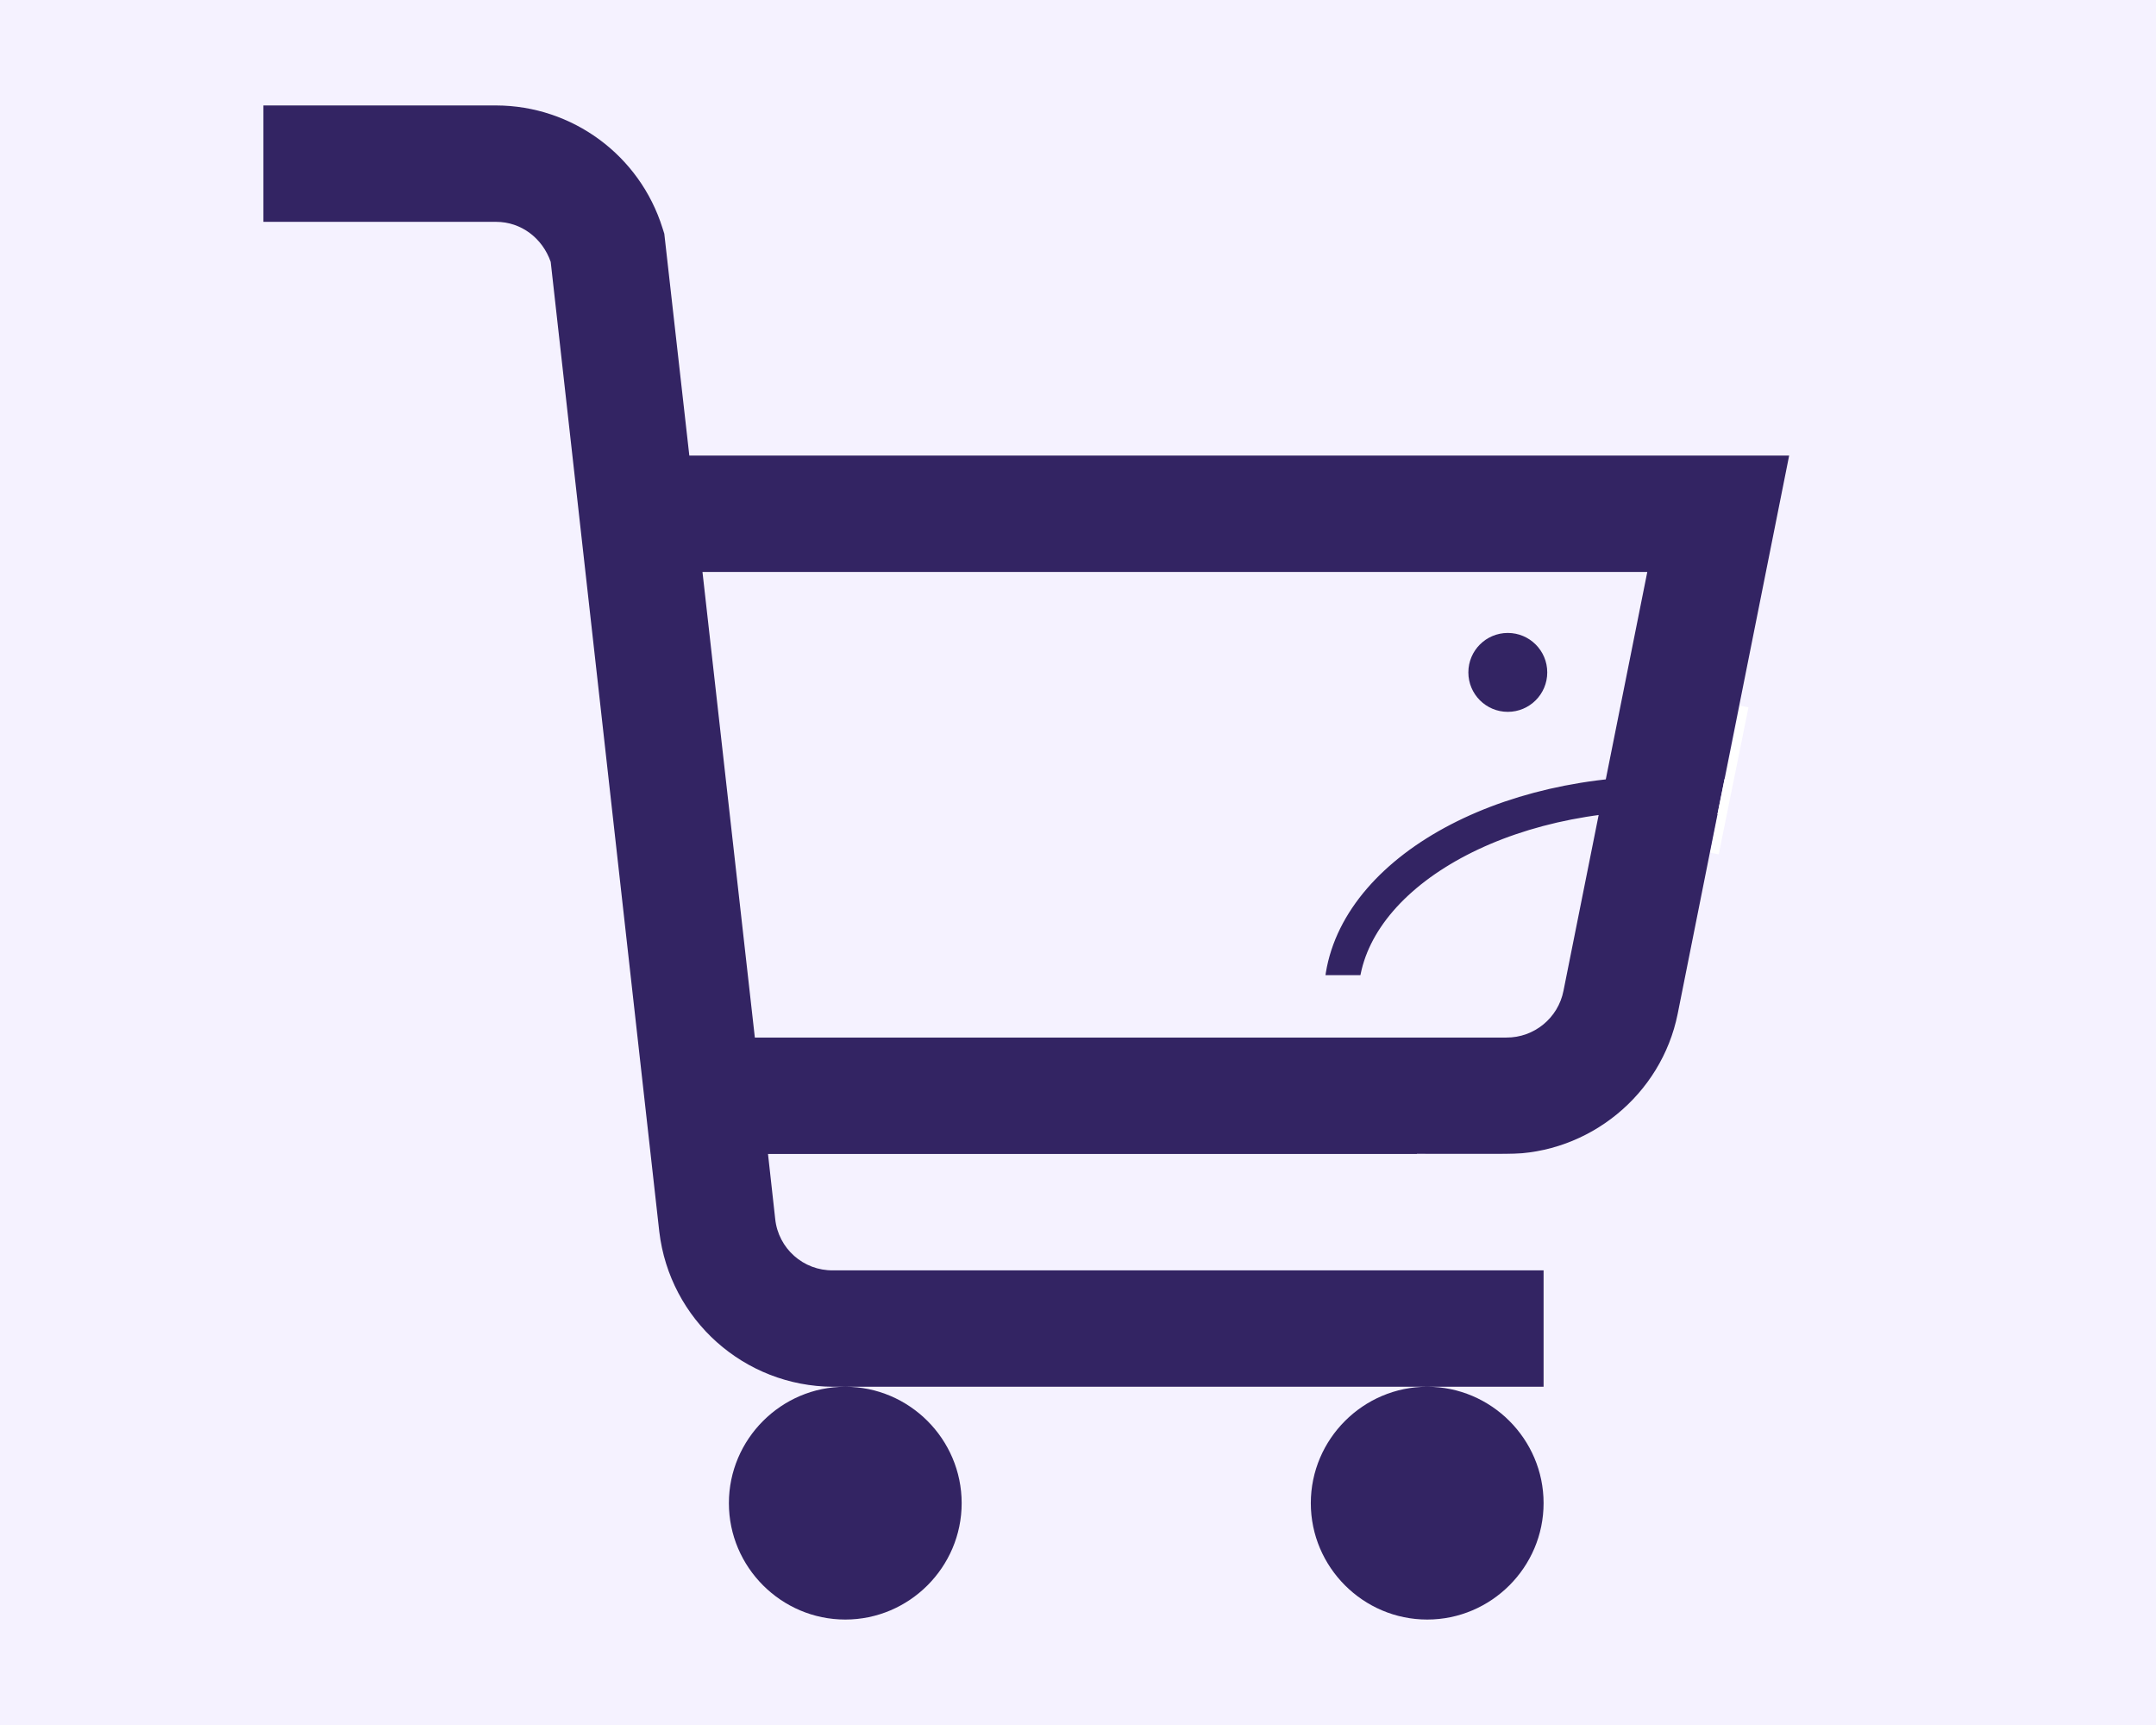 <?xml version="1.0" encoding="UTF-8" standalone="no"?><!-- Generator: Gravit.io --><svg xmlns="http://www.w3.org/2000/svg" xmlns:xlink="http://www.w3.org/1999/xlink" style="isolation:isolate" viewBox="0 0 250 200" width="250pt" height="200pt"><rect x="0" y="0" width="250" height="200" fill="#808080" stroke="none"/><defs><clipPath id="_clipPath_xQmt5oK3e0duoJZJRXjHOxpEIrq6vaaX"><rect width="250" height="200"/></clipPath></defs><g clip-path="url(#_clipPath_xQmt5oK3e0duoJZJRXjHOxpEIrq6vaaX)"><rect width="250" height="200" style="fill:rgb(245,242,255)"/><rect x="3.831" y="5.618" width="235.253" height="188.553" transform="matrix(1,0,0,1,0,0)" fill="rgb(245,242,255)"/><circle vector-effect="non-scaling-stroke" cx="174.838" cy="77.959" r="4.574" fill="rgb(51,36,99)"/><path d=" M 208.744 94.196 C 221.528 97.933 230.393 106.081 230.393 115.52 C 230.393 128.504 213.618 139.045 192.955 139.045 C 172.292 139.045 155.517 128.504 155.517 115.52 C 155.517 102.536 172.292 91.994 192.955 91.994 C 197.868 91.994 202.562 92.59 206.852 93.687" fill="none" vector-effect="non-scaling-stroke" stroke-width="4" stroke="rgb(51,36,99)" stroke-linejoin="miter" stroke-linecap="square" stroke-miterlimit="3"/><path d=" M 206.852 93.687 C 207.49 93.847 208.12 94.017 208.744 94.196" fill="none" vector-effect="non-scaling-stroke" stroke-width="4" stroke="rgb(0,0,0)" stroke-linejoin="miter" stroke-linecap="square" stroke-miterlimit="3"/><rect x="141.121" y="113.062" width="30.548" height="7.251" transform="matrix(1,0,0,1,0,0)" fill="rgb(245,242,255)"/><rect x="194.168" y="84.212" width="40.247" height="76.896" transform="matrix(0.985,0.174,-0.174,0.985,24.577,-35.374)" fill="rgb(245,242,255)"/><path d=" M 30.538 12.226 L 30.538 25.721 L 57.528 25.721 C 60.43 25.721 62.9 27.611 63.858 30.364 L 76.449 142.807 C 77.662 153.028 86.306 160.739 96.598 160.783 L 178.987 160.783 L 178.987 147.288 L 96.598 147.288 C 93.16 147.335 90.253 144.755 89.89 141.336 L 89.054 133.793 L 174.669 133.793 C 184.25 133.793 192.644 126.937 194.534 117.558 L 207.462 52.82 L 79.931 52.82 L 77.029 27.098 L 76.827 26.463 C 74.193 18.013 66.38 12.249 57.528 12.226 L 30.538 12.226 Z  M 165.492 160.783 C 158.069 160.783 151.996 166.856 151.996 174.279 C 151.996 181.701 158.069 187.774 165.492 187.774 C 172.914 187.774 178.987 181.701 178.987 174.279 C 178.987 166.856 172.914 160.783 165.492 160.783 Z  M 98.015 160.783 C 90.592 160.783 84.519 166.856 84.519 174.279 C 84.519 181.701 90.592 187.774 98.015 187.774 C 105.437 187.774 111.51 181.701 111.51 174.279 C 111.51 166.856 105.437 160.783 98.015 160.783 Z  M 81.456 66.315 L 191.012 66.315 L 181.295 114.872 C 180.673 118.036 177.893 120.312 174.669 120.297 L 87.529 120.297 L 81.456 66.315 Z " fill="rgb(51,36,99)"/><path d=" M 199.75 94.25 C 200.956 93.163 201.123 91.575 201.625 90.125" fill="none"/><path d=" M 203.5 88.5 C 202.785 97.049 202.913 101.77 207.25 91.125" fill="none"/><path d=" M 207.625 90.625 C 206.471 90.288 205.458 89.625 204.375 89.125" fill="none"/><line x1="204.375" y1="93.625" x2="217.375" y2="91.5"/><line x1="198.906" y1="98.469" x2="202.156" y2="82.406" vector-effect="non-scaling-stroke" stroke-width="1" stroke="rgb(255,255,255)" stroke-linejoin="miter" stroke-linecap="square" stroke-miterlimit="3"/><line x1="199.203" y1="94.352" x2="200.008" y2="90.383" vector-effect="non-scaling-stroke" stroke-width="0.1" stroke="rgb(255,255,255)" stroke-linejoin="miter" stroke-linecap="square" stroke-miterlimit="3"/><rect x="164.295" y="133.778" width="42.486" height="11.938" transform="matrix(1,0,0,1,0,0)" fill="rgb(245,242,255)"/></g></svg>